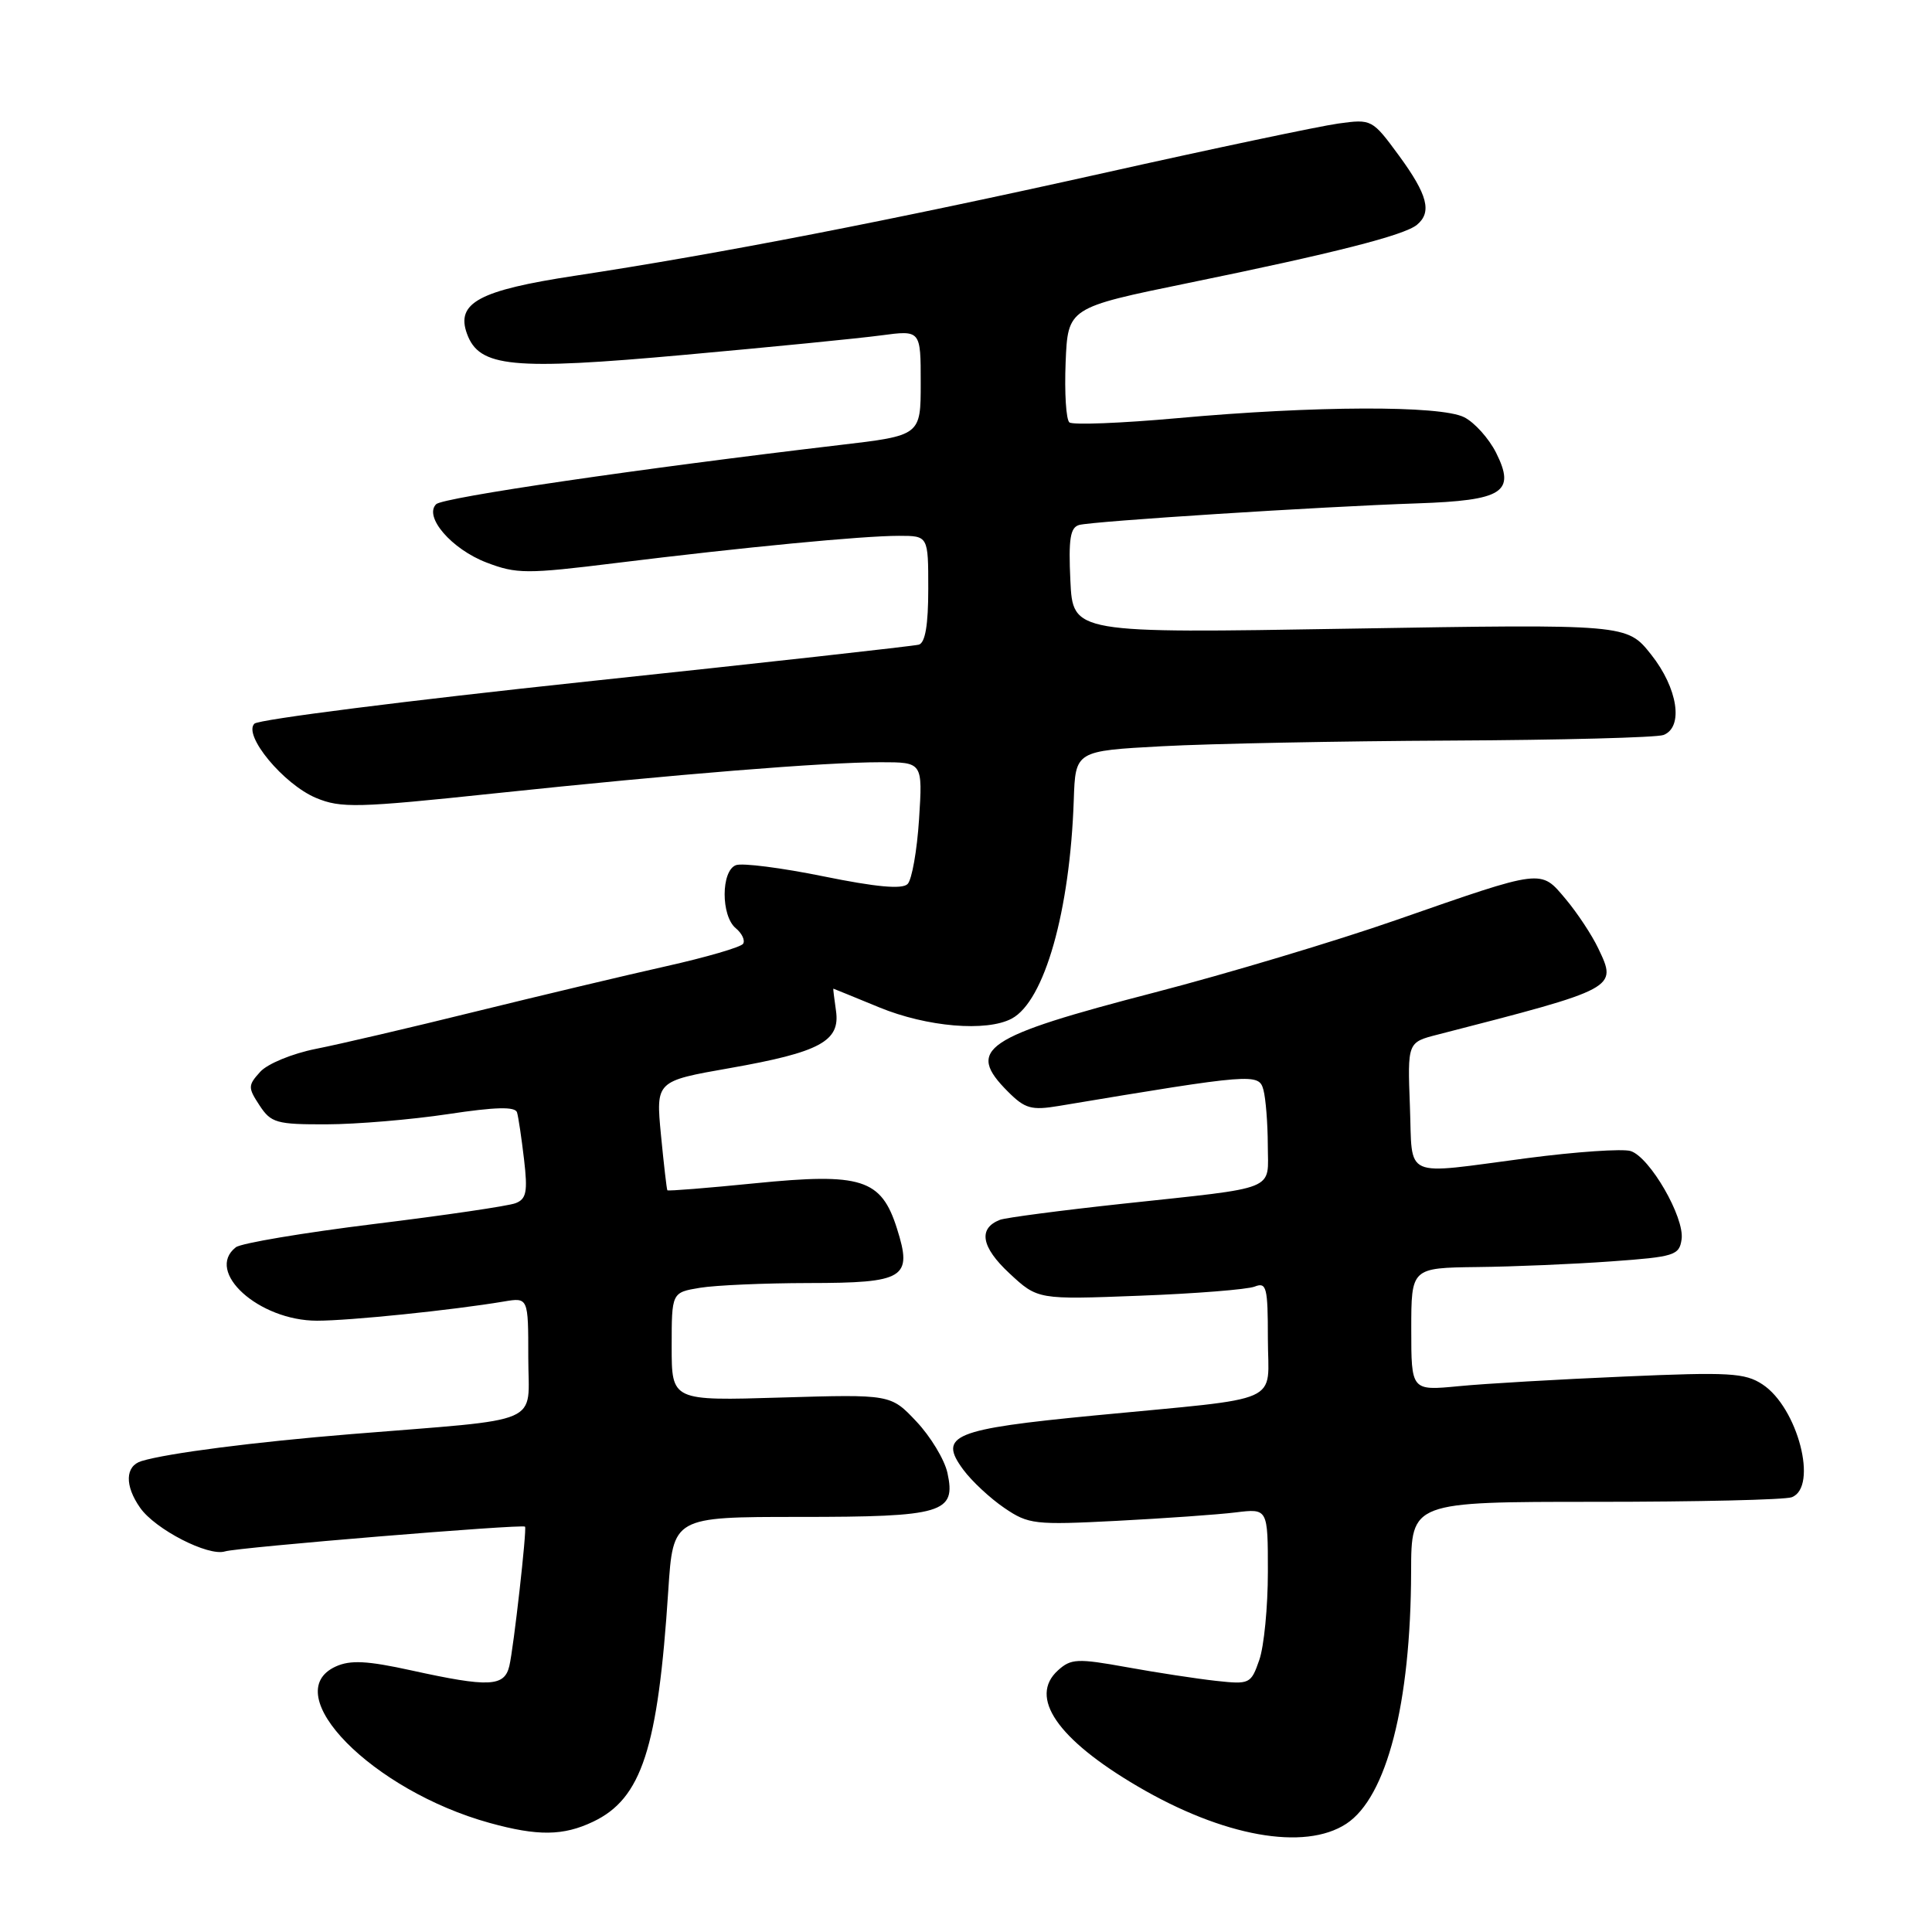 <?xml version="1.0" encoding="UTF-8" standalone="no"?>
<!DOCTYPE svg PUBLIC "-//W3C//DTD SVG 1.1//EN" "http://www.w3.org/Graphics/SVG/1.1/DTD/svg11.dtd" >
<svg xmlns="http://www.w3.org/2000/svg" xmlns:xlink="http://www.w3.org/1999/xlink" version="1.1" viewBox="0 0 256 256">
 <g >
 <path fill="currentColor"
d=" M 178.39 241.66 C 183.75 238.15 186.94 225.74 186.98 208.25 C 187.00 199.00 187.00 199.00 211.42 199.00 C 224.85 199.00 236.55 198.73 237.42 198.39 C 240.95 197.04 238.21 186.50 233.54 183.44 C 231.22 181.91 229.11 181.79 215.21 182.40 C 206.57 182.77 196.69 183.34 193.25 183.68 C 187.00 184.28 187.00 184.28 187.00 176.14 C 187.00 168.00 187.00 168.00 195.75 167.89 C 200.56 167.84 208.55 167.50 213.50 167.14 C 221.89 166.54 222.52 166.34 222.82 164.21 C 223.23 161.32 218.62 153.33 216.07 152.52 C 215.01 152.19 208.84 152.61 202.36 153.46 C 185.58 155.66 187.20 156.38 186.82 146.56 C 186.50 138.11 186.50 138.11 190.50 137.09 C 214.36 130.95 214.31 130.97 211.78 125.67 C 210.94 123.90 208.99 120.95 207.46 119.13 C 204.10 115.14 204.61 115.08 185.00 121.91 C 177.03 124.69 162.65 129.00 153.06 131.49 C 130.30 137.40 127.92 139.01 133.57 144.66 C 135.82 146.91 136.67 147.15 140.32 146.54 C 166.08 142.24 166.81 142.19 167.41 144.41 C 167.72 145.56 167.98 148.85 167.99 151.73 C 168.00 157.91 169.65 157.25 148.68 159.51 C 140.53 160.39 133.26 161.35 132.51 161.63 C 129.58 162.76 130.01 165.24 133.74 168.71 C 137.50 172.21 137.50 172.21 151.00 171.69 C 158.43 171.41 165.29 170.86 166.25 170.48 C 167.82 169.86 168.00 170.55 168.00 177.35 C 168.00 186.23 170.57 185.09 145.00 187.56 C 126.26 189.37 124.27 190.19 127.64 194.74 C 128.76 196.26 131.21 198.54 133.08 199.81 C 136.28 201.99 137.09 202.08 147.98 201.52 C 154.32 201.19 161.41 200.69 163.75 200.40 C 168.00 199.88 168.00 199.88 168.00 208.29 C 168.00 212.92 167.49 218.17 166.86 219.96 C 165.76 223.13 165.59 223.21 161.11 222.72 C 158.58 222.44 153.26 221.63 149.30 220.91 C 142.76 219.73 141.91 219.77 140.19 221.33 C 136.27 224.87 140.08 230.44 150.71 236.68 C 162.05 243.35 172.85 245.29 178.39 241.66 Z  M 78.58 241.39 C 85.03 238.33 87.19 231.69 88.55 210.75 C 89.19 201.00 89.19 201.00 105.90 201.00 C 124.97 201.00 126.70 200.48 125.54 195.16 C 125.15 193.40 123.30 190.34 121.43 188.36 C 118.03 184.75 118.03 184.75 103.51 185.18 C 89.00 185.62 89.00 185.62 89.00 178.44 C 89.00 171.26 89.00 171.26 92.75 170.64 C 94.81 170.30 101.28 170.02 107.13 170.01 C 119.90 170.00 120.94 169.36 118.85 162.78 C 116.77 156.21 114.16 155.38 100.05 156.79 C 93.75 157.42 88.53 157.84 88.43 157.72 C 88.34 157.60 87.96 154.29 87.58 150.38 C 86.90 143.25 86.90 143.25 96.70 141.53 C 108.67 139.42 111.37 137.96 110.77 133.91 C 110.54 132.31 110.38 131.00 110.42 131.00 C 110.47 131.01 113.20 132.12 116.50 133.48 C 122.82 136.08 130.72 136.75 134.06 134.97 C 138.40 132.65 141.78 120.73 142.28 106.00 C 142.50 99.50 142.50 99.50 154.00 98.88 C 160.32 98.54 177.50 98.20 192.17 98.13 C 206.84 98.06 219.55 97.73 220.42 97.39 C 223.11 96.36 222.32 91.19 218.79 86.74 C 215.58 82.69 215.58 82.69 178.87 83.30 C 142.16 83.92 142.16 83.92 141.83 76.94 C 141.57 71.40 141.81 69.89 143.00 69.56 C 144.83 69.06 175.01 67.13 187.77 66.70 C 199.18 66.31 200.86 65.23 198.24 59.99 C 197.28 58.09 195.38 55.97 194.00 55.28 C 190.84 53.70 174.18 53.76 156.00 55.41 C 148.57 56.08 142.14 56.33 141.70 55.97 C 141.26 55.60 141.04 52.04 141.20 48.04 C 141.50 40.77 141.50 40.77 157.50 37.49 C 176.75 33.55 186.07 31.18 187.75 29.79 C 189.77 28.12 189.17 25.81 185.38 20.63 C 181.83 15.80 181.76 15.76 177.33 16.37 C 174.87 16.71 160.85 19.66 146.18 22.94 C 118.16 29.19 95.17 33.66 76.11 36.55 C 63.49 38.47 60.38 40.14 61.88 44.23 C 63.50 48.67 67.82 49.09 90.69 47.02 C 102.13 45.99 113.86 44.83 116.75 44.44 C 122.00 43.74 122.00 43.74 122.00 50.73 C 122.00 57.71 122.00 57.71 111.25 58.97 C 84.86 62.08 58.69 65.91 57.79 66.81 C 56.13 68.47 59.84 72.77 64.47 74.54 C 68.45 76.06 69.77 76.07 81.64 74.60 C 98.65 72.50 114.29 71.00 119.11 71.00 C 123.00 71.00 123.00 71.00 123.00 78.03 C 123.00 82.80 122.60 85.18 121.75 85.42 C 121.06 85.61 101.20 87.82 77.61 90.32 C 54.02 92.83 34.27 95.33 33.71 95.89 C 32.18 97.42 37.58 103.93 41.88 105.73 C 45.17 107.10 47.34 107.05 65.50 105.13 C 89.78 102.57 109.19 101.00 116.69 101.00 C 122.26 101.00 122.26 101.00 121.78 108.55 C 121.51 112.71 120.83 116.57 120.26 117.14 C 119.54 117.86 116.09 117.54 109.11 116.12 C 103.56 114.99 98.33 114.32 97.51 114.64 C 95.53 115.39 95.52 121.36 97.49 122.99 C 98.31 123.67 98.75 124.59 98.47 125.05 C 98.19 125.50 93.59 126.84 88.23 128.04 C 82.88 129.24 71.53 131.94 63.00 134.04 C 54.47 136.15 44.96 138.37 41.86 138.98 C 38.74 139.60 35.45 140.95 34.48 142.02 C 32.85 143.82 32.84 144.11 34.39 146.47 C 35.91 148.79 36.64 149.00 43.27 148.98 C 47.25 148.97 54.48 148.36 59.34 147.63 C 65.68 146.67 68.27 146.61 68.51 147.40 C 68.69 148.00 69.11 150.81 69.44 153.64 C 69.94 157.92 69.75 158.88 68.31 159.43 C 67.36 159.80 58.92 161.04 49.54 162.19 C 40.17 163.35 31.94 164.73 31.25 165.27 C 27.11 168.50 34.30 175.00 42.01 175.00 C 46.35 175.00 59.88 173.61 66.75 172.46 C 70.00 171.91 70.00 171.91 70.00 179.88 C 70.00 188.99 72.48 187.92 46.50 190.03 C 33.74 191.07 22.21 192.55 18.75 193.60 C 16.58 194.26 16.50 196.85 18.57 199.79 C 20.57 202.65 27.60 206.26 29.81 205.57 C 31.53 205.03 69.30 201.92 69.57 202.29 C 69.83 202.64 68.06 218.35 67.49 220.75 C 66.84 223.51 64.81 223.60 54.52 221.34 C 48.65 220.05 46.43 219.94 44.49 220.82 C 36.67 224.39 49.34 237.26 64.89 241.55 C 71.26 243.31 74.63 243.27 78.58 241.39 Z "/>
</g>
</svg>